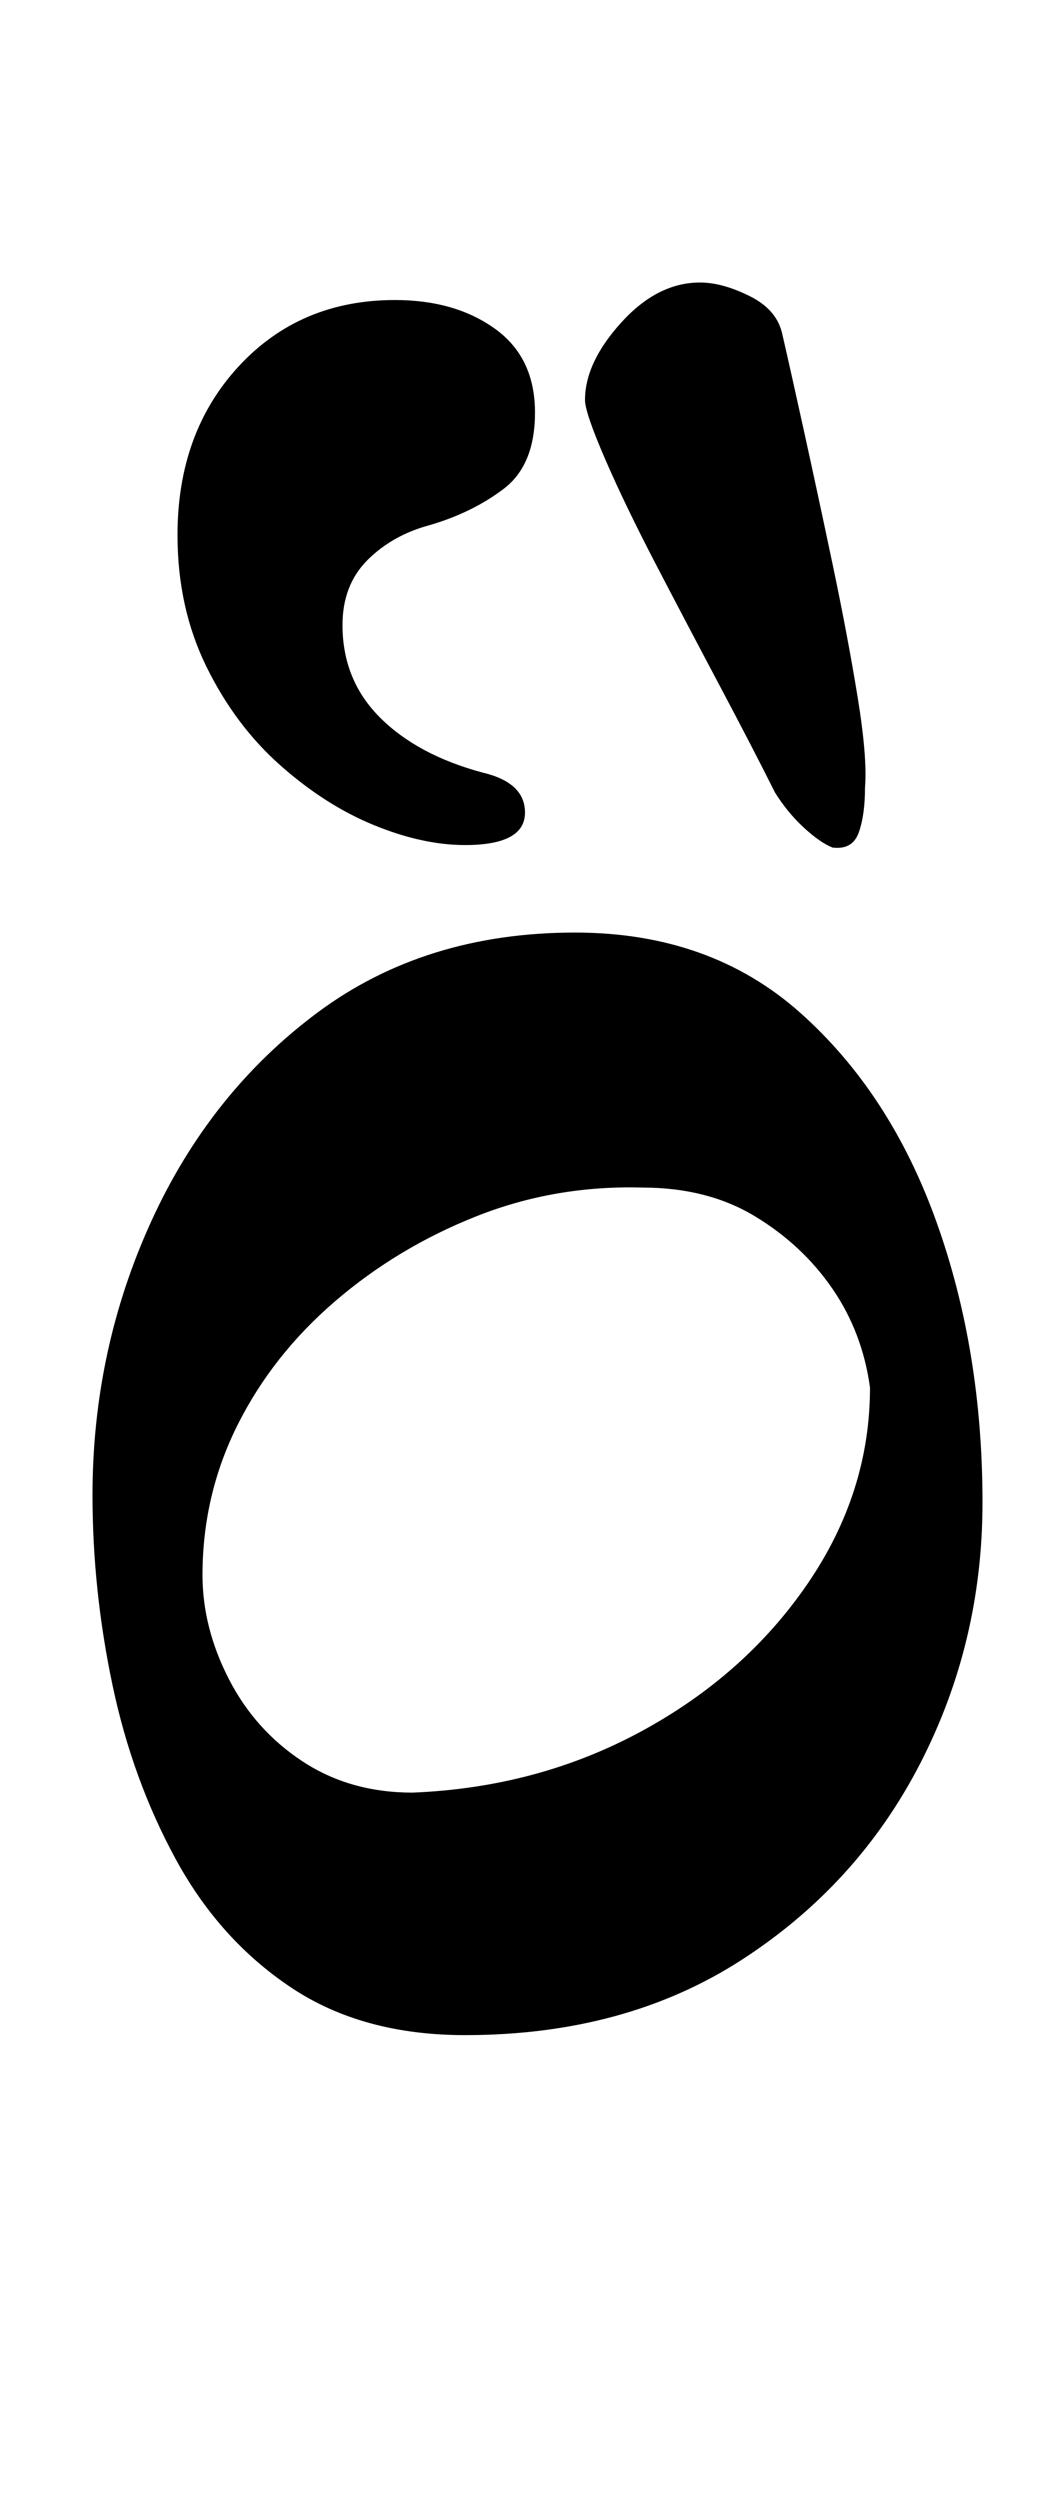 <?xml version="1.0" standalone="no"?>
<!DOCTYPE svg PUBLIC "-//W3C//DTD SVG 1.1//EN" "http://www.w3.org/Graphics/SVG/1.1/DTD/svg11.dtd" >
<svg xmlns="http://www.w3.org/2000/svg" xmlns:xlink="http://www.w3.org/1999/xlink" version="1.1" viewBox="-10 0 420 1000">
  <g transform="matrix(1 0 0 -1 0 800)">
   <path fill="currentColor"
d="M176 -14q-41 0 -69.5 19t-46 51t-25.5 70t-8 76q0 58 23.5 109.5t66.5 83.5t103 32q54 0 90 -32t54.5 -83.5t18.5 -112.5q0 -56 -25 -104.5t-71.5 -78.5t-110.5 -30zM155 83q50 2 91.5 24.5t66.5 59t25 78.5q-3 22 -15 39.5t-31 29t-45 11.5q-35 1 -66.5 -11.5t-56.5 -34
t-39 -49.5t-14 -60q0 -21 10.5 -41.5t29.5 -33t44 -12.5zM323 461q-5 2 -11.5 8t-11.5 14q-9 18 -22 42.5t-25.5 48.5t-20.5 42.5t-8 23.5q0 15 14.5 31t31.5 16q9 0 20 -5.5t13 -15.5q3 -13 8.5 -38t11.5 -53.5t10 -53t3 -36.5q0 -11 -2.5 -18t-10.5 -6zM176 462
q-17 0 -36.5 8t-37.5 24t-29.5 39.5t-11.5 52.5q0 41 24.5 67.5t62.5 26.5q24 0 40 -11.5t16 -33.5q0 -21 -12.5 -30.5t-29.5 -14.5q-15 -4 -25 -14t-10 -26q0 -22 15 -37t41 -22q17 -4 17 -16q0 -13 -24 -13z" />
  </g>

</svg>
